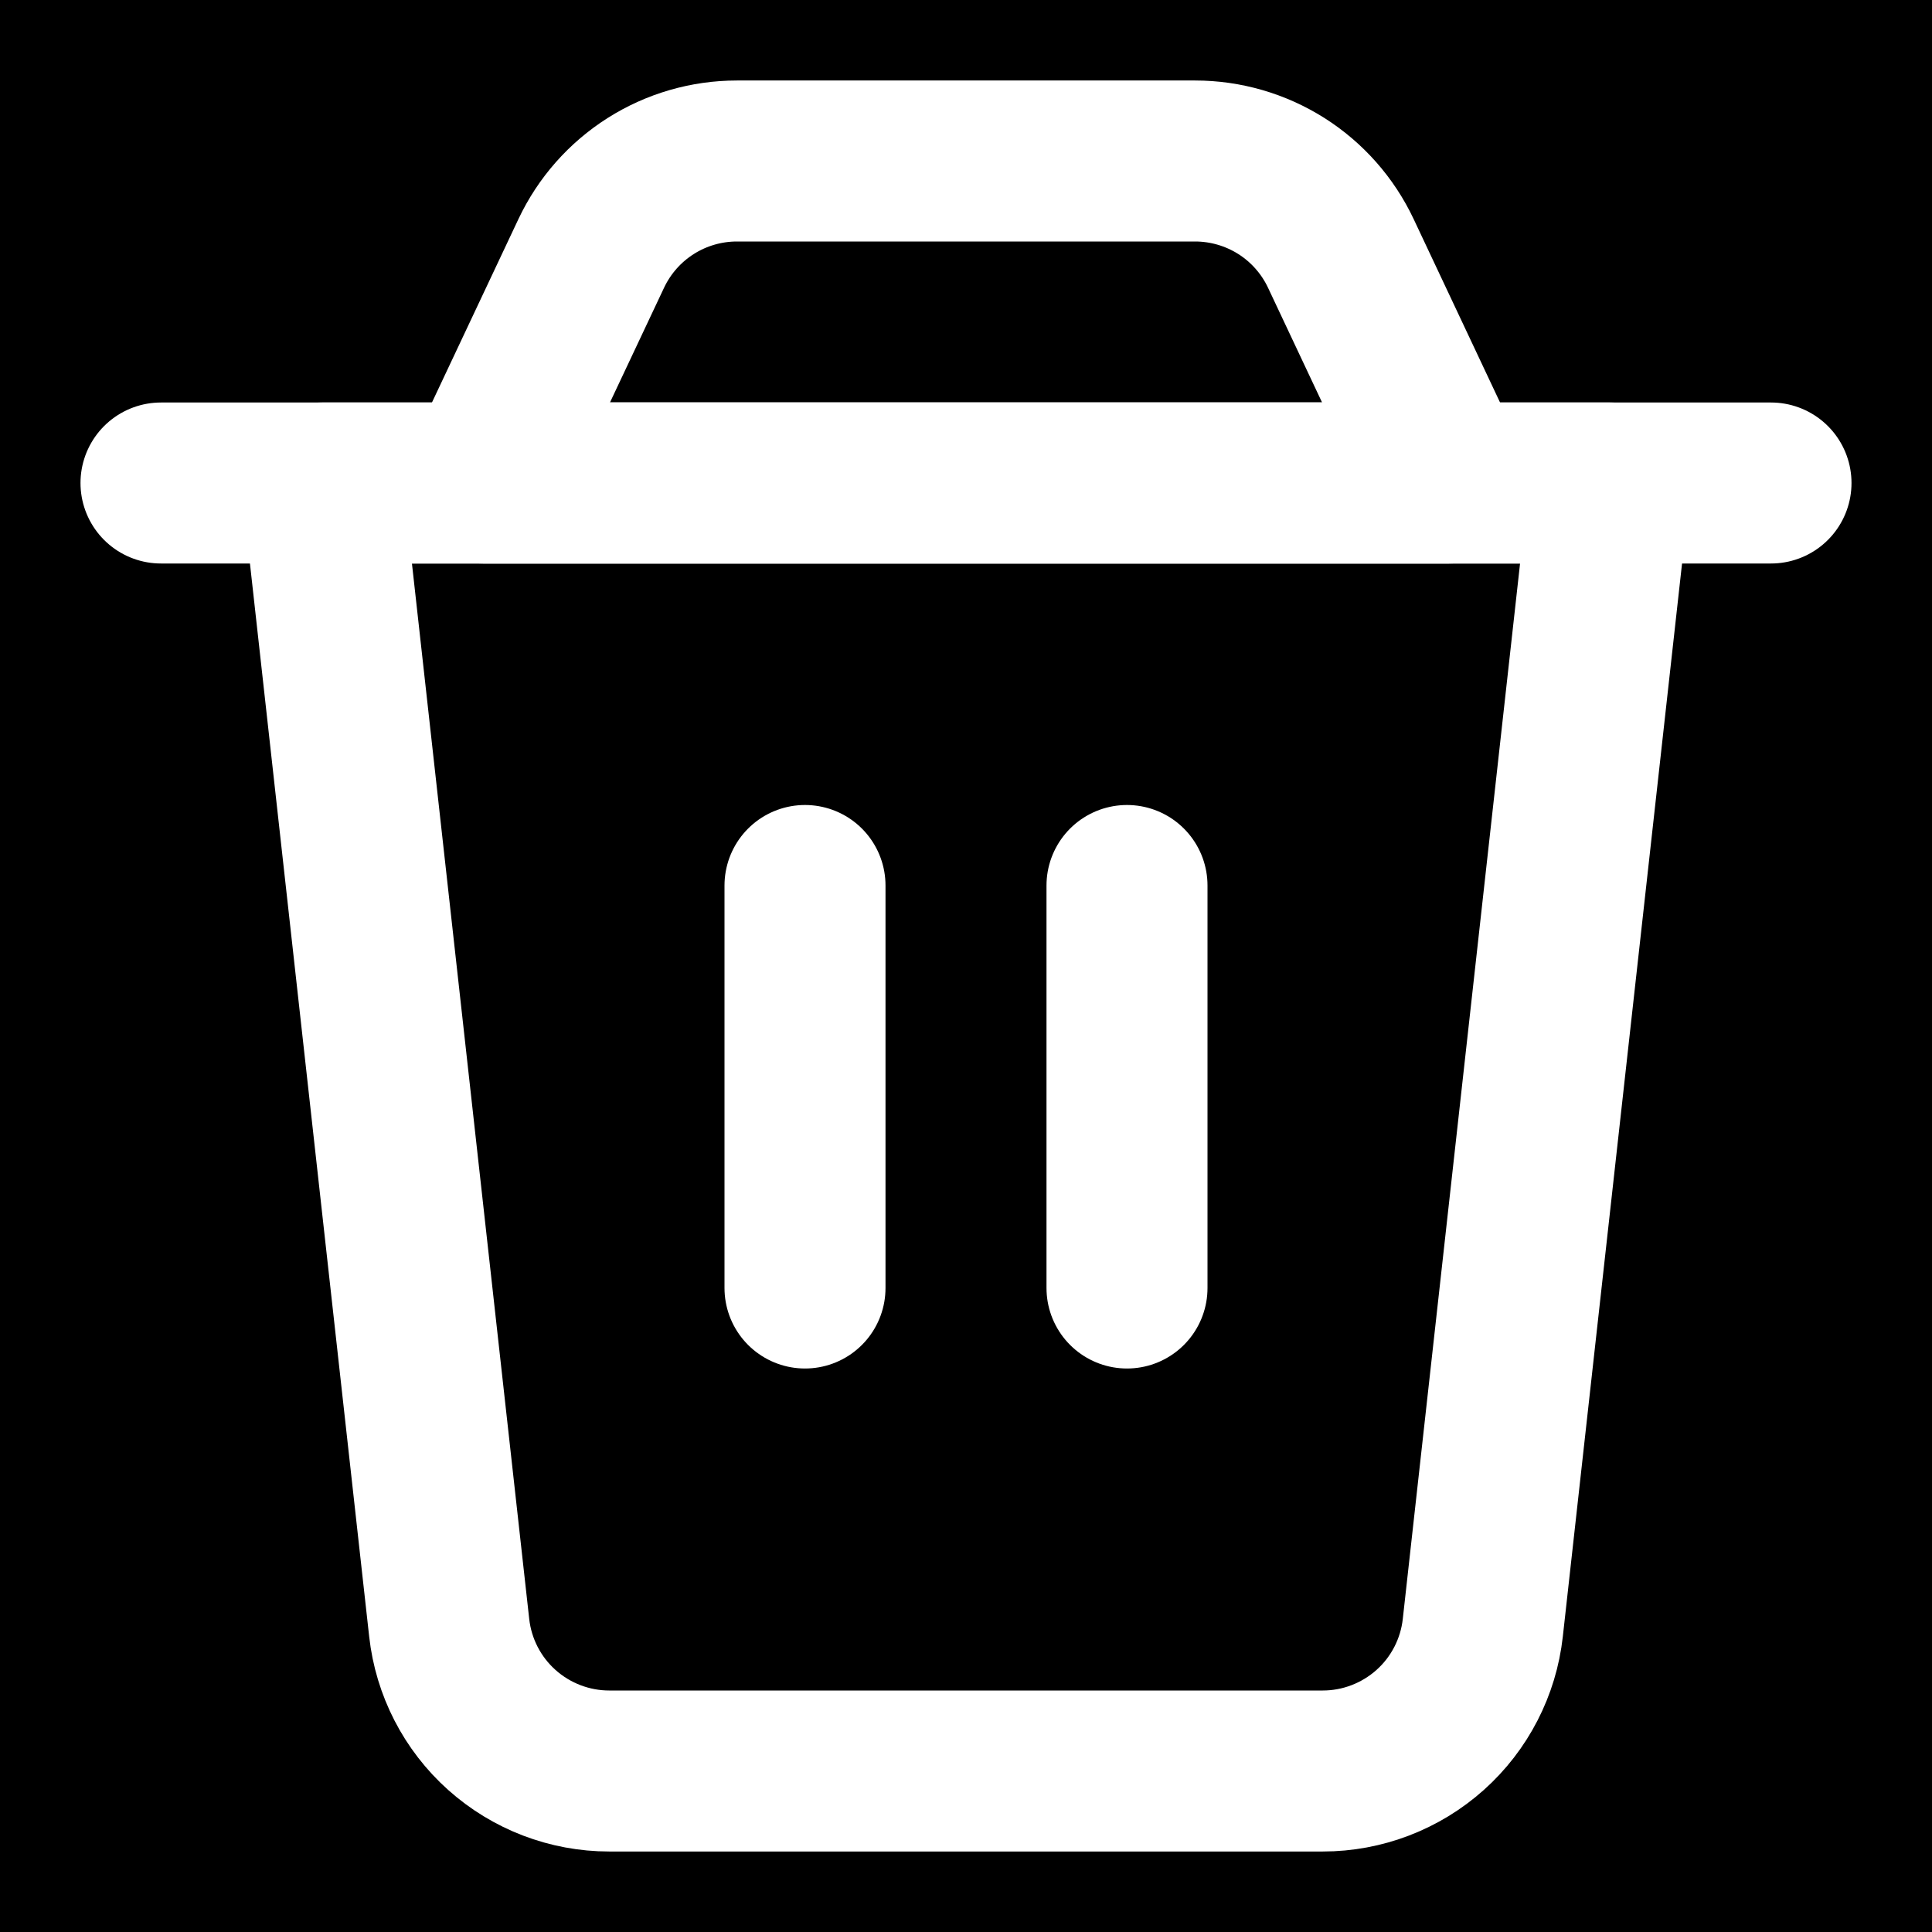 

<svg width="24" height="24" viewBox="0 0 24 24" fill="none" xmlns="http://www.w3.org/2000/svg">
<rect width="24" height="24" fill="black"/>
<path d="M4 6H20L18.42 20.22C18.366 20.709 18.133 21.162 17.766 21.49C17.399 21.818 16.924 22 16.432 22H7.568C7.076 22 6.601 21.818 6.234 21.49C5.867 21.162 5.634 20.709 5.58 20.22L4 6Z" stroke="white" stroke-width="2" stroke-linecap="round" stroke-linejoin="round"/>
<path d="M7.345 3.147C7.507 2.804 7.763 2.514 8.083 2.311C8.403 2.108 8.775 2 9.154 2H14.846C15.225 2 15.597 2.108 15.918 2.311C16.238 2.514 16.494 2.804 16.656 3.147L18 6H6L7.345 3.147Z" stroke="white" stroke-width="2" stroke-linecap="round" stroke-linejoin="round"/>
<path d="M2 6H22" stroke="white" stroke-width="2" stroke-linecap="round" stroke-linejoin="round"/>
<path d="M10 11V16" stroke="white" stroke-width="2" stroke-linecap="round" stroke-linejoin="round"/>
<path d="M14 11V16" stroke="white" stroke-width="2" stroke-linecap="round" stroke-linejoin="round"/>
</svg>
